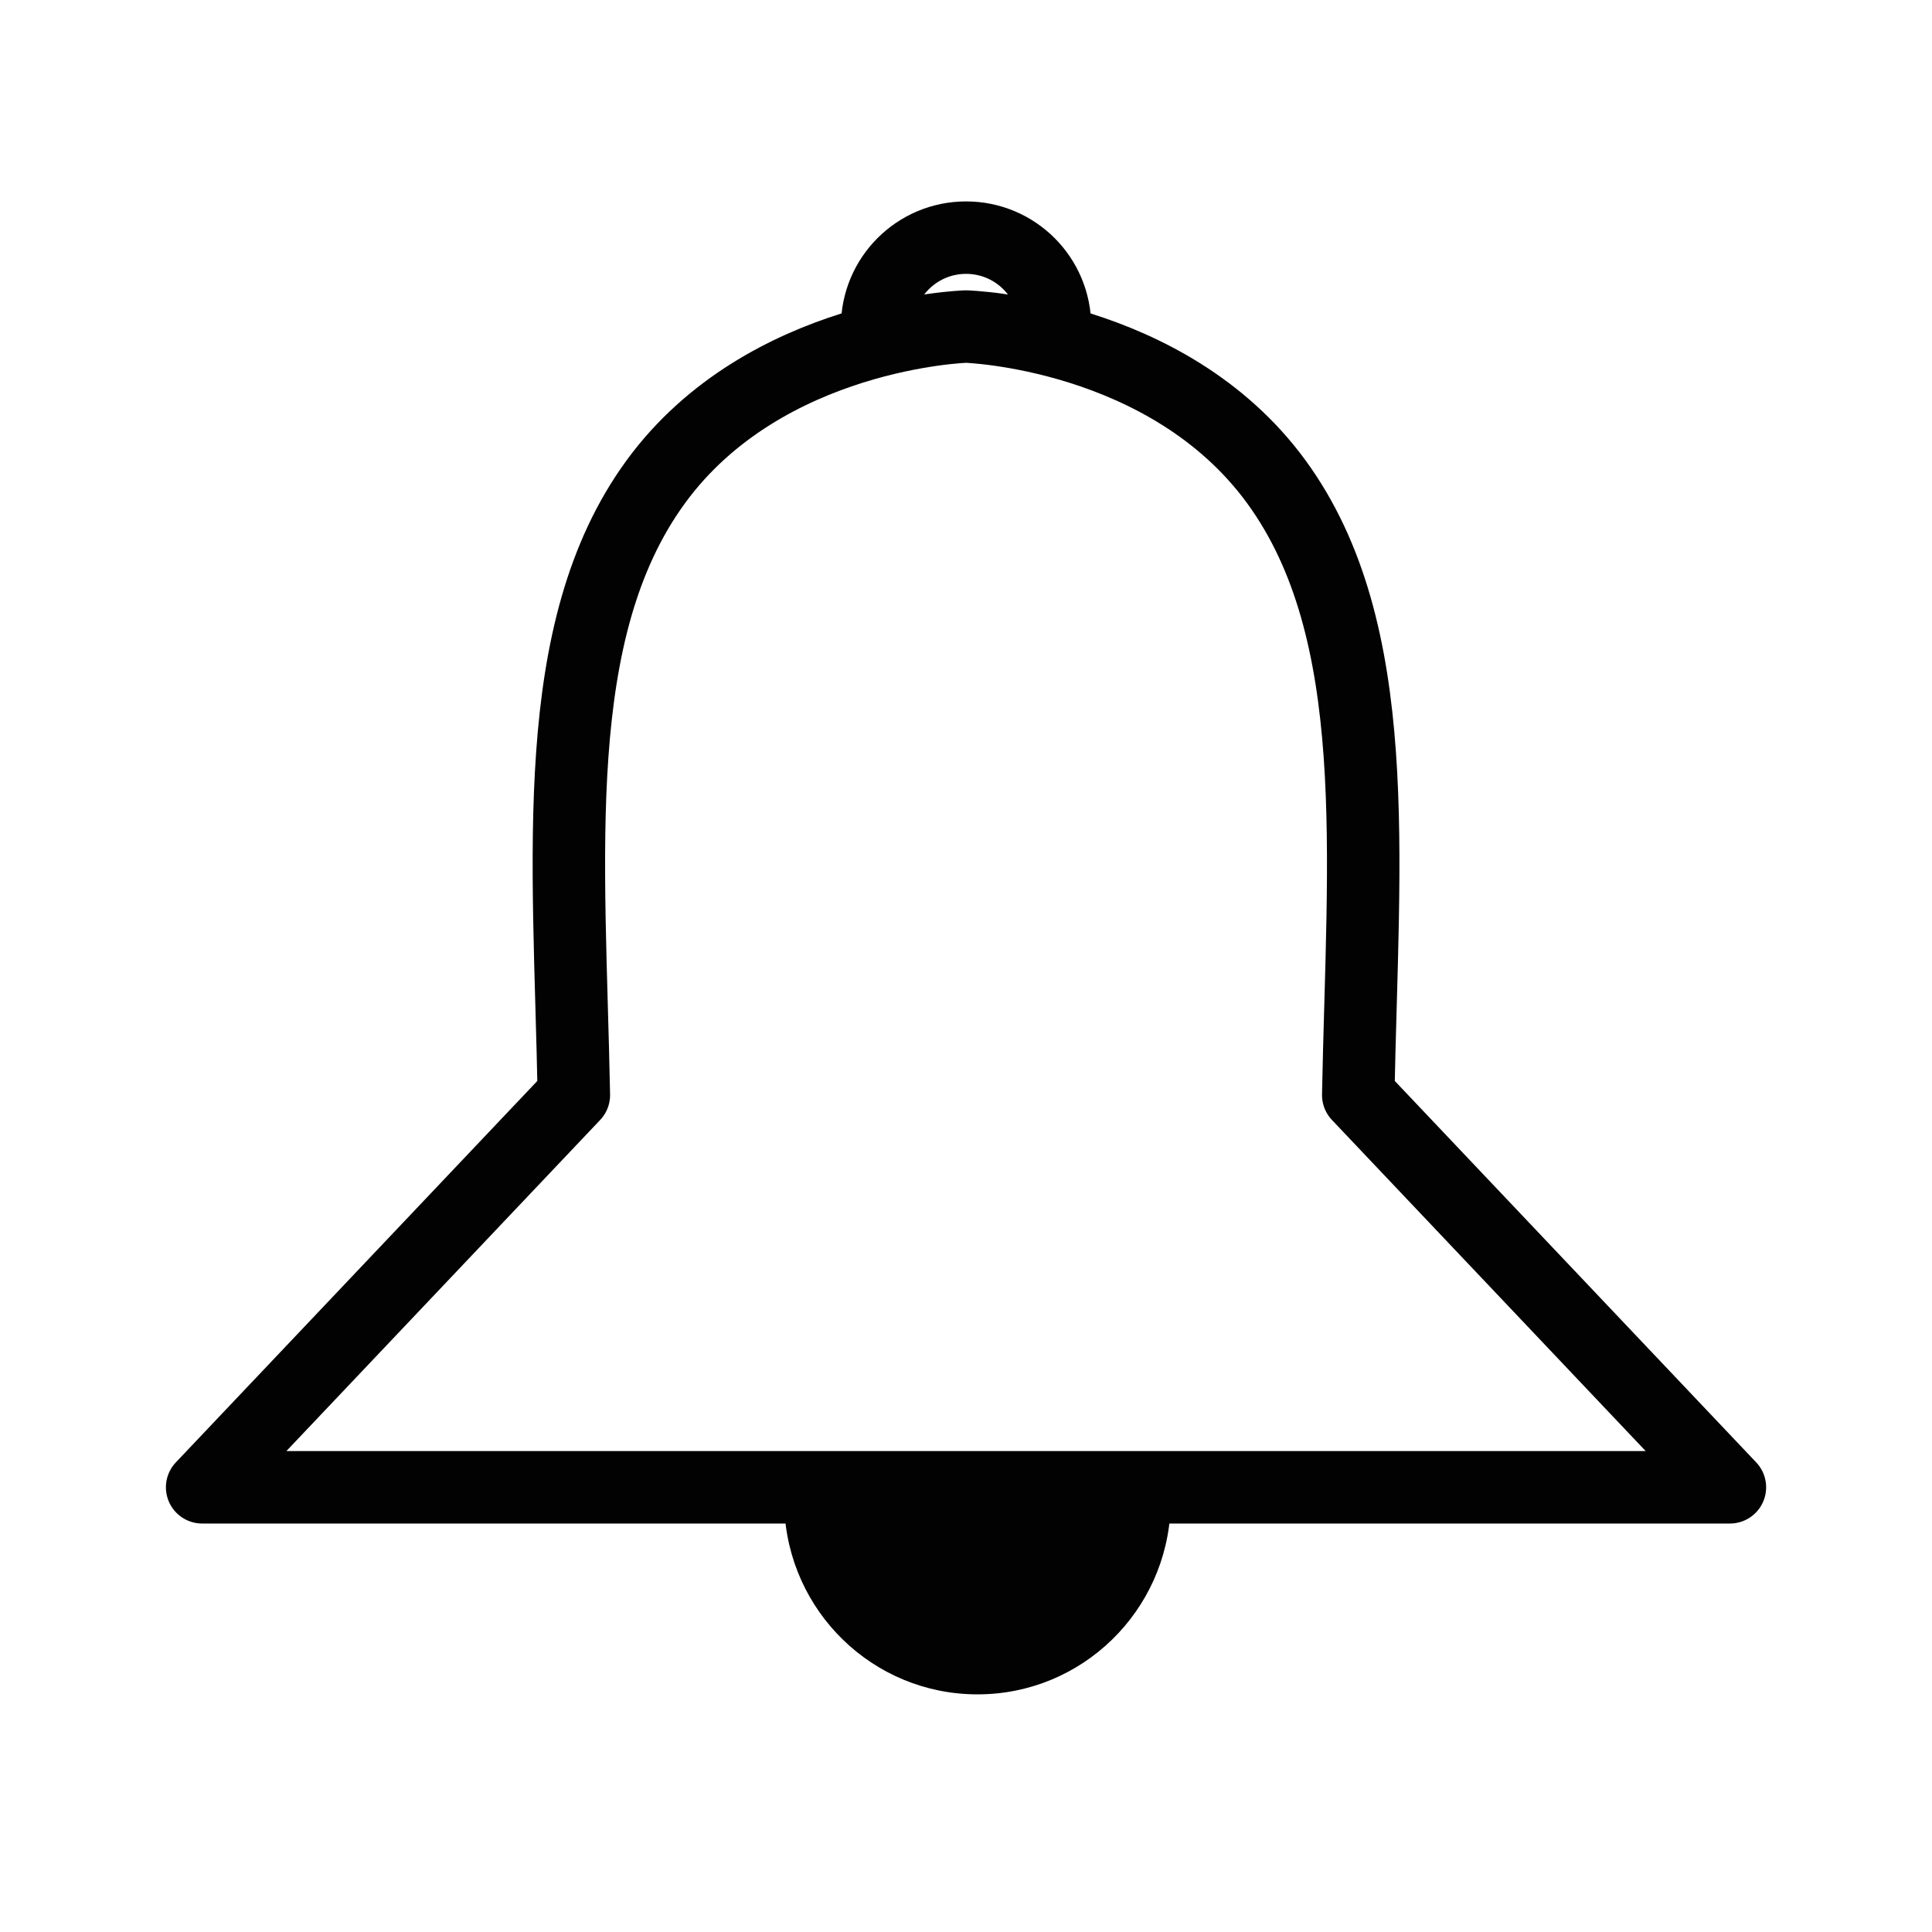 <?xml version="1.0" encoding="utf-8"?>
<!-- Generator: Adobe Illustrator 16.0.0, SVG Export Plug-In . SVG Version: 6.00 Build 0)  -->
<!DOCTYPE svg PUBLIC "-//W3C//DTD SVG 1.1//EN" "http://www.w3.org/Graphics/SVG/1.1/DTD/svg11.dtd">
<svg version="1.1" id="Layer_1" xmlns="http://www.w3.org/2000/svg" xmlns:xlink="http://www.w3.org/1999/xlink" x="0px" y="0px"
	 width="40px" height="40px" viewBox="0 0 40 40" enable-background="new 0 0 40 40" xml:space="preserve">
<g>
	<g>
		<g>
			<path fill="#010101" d="M458.229,291.463c-9.375,0-17-7.625-17-17c0-9.373,7.625-17,17-17c9.373,0,17,7.627,17,17
				C475.229,283.838,467.603,291.463,458.229,291.463z M458.229,259.082c-8.482,0-15.381,6.9-15.381,15.381
				c0,8.482,6.898,15.381,15.381,15.381c8.48,0,15.381-6.898,15.381-15.381C473.61,265.982,466.71,259.082,458.229,259.082z"/>
		</g>
		<path fill="#010101" d="M466.325,273.654h-7.287v-7.287c0-0.445-0.361-0.809-0.809-0.809s-0.811,0.363-0.811,0.809v7.287h-7.285
			c-0.447,0-0.809,0.361-0.809,0.809s0.361,0.811,0.809,0.811h7.285v7.285c0,0.447,0.363,0.809,0.811,0.809s0.809-0.361,0.809-0.809
			v-7.285h7.287c0.445,0,0.809-0.363,0.809-0.811S466.771,273.654,466.325,273.654z"/>
	</g>
</g>
<g>
	<path fill="none" stroke="#020202" stroke-width="1.5" stroke-linecap="round" stroke-linejoin="round" stroke-miterlimit="10" d="
		M20.002,30.793H4.185l7.696-8.121c-0.094-4.958-0.559-9.613,1.699-12.701S20,6.761,20,6.761s4.164,0.123,6.422,3.21
		c2.257,3.087,1.793,7.743,1.699,12.701l7.695,8.121H20.002z"/>
	<path fill="#020202" d="M16.238,31.209c0.077,2.148,1.832,3.871,4,3.871c2.166,0,3.922-1.723,3.998-3.871H16.238z"/>
	<path fill="none" stroke="#020202" stroke-width="1.5" stroke-linecap="round" stroke-linejoin="round" stroke-miterlimit="10" d="
		M18.16,6.761c0-1.017,0.824-1.841,1.842-1.841c1.017,0,1.841,0.824,1.841,1.841"/>
</g>
</svg>
